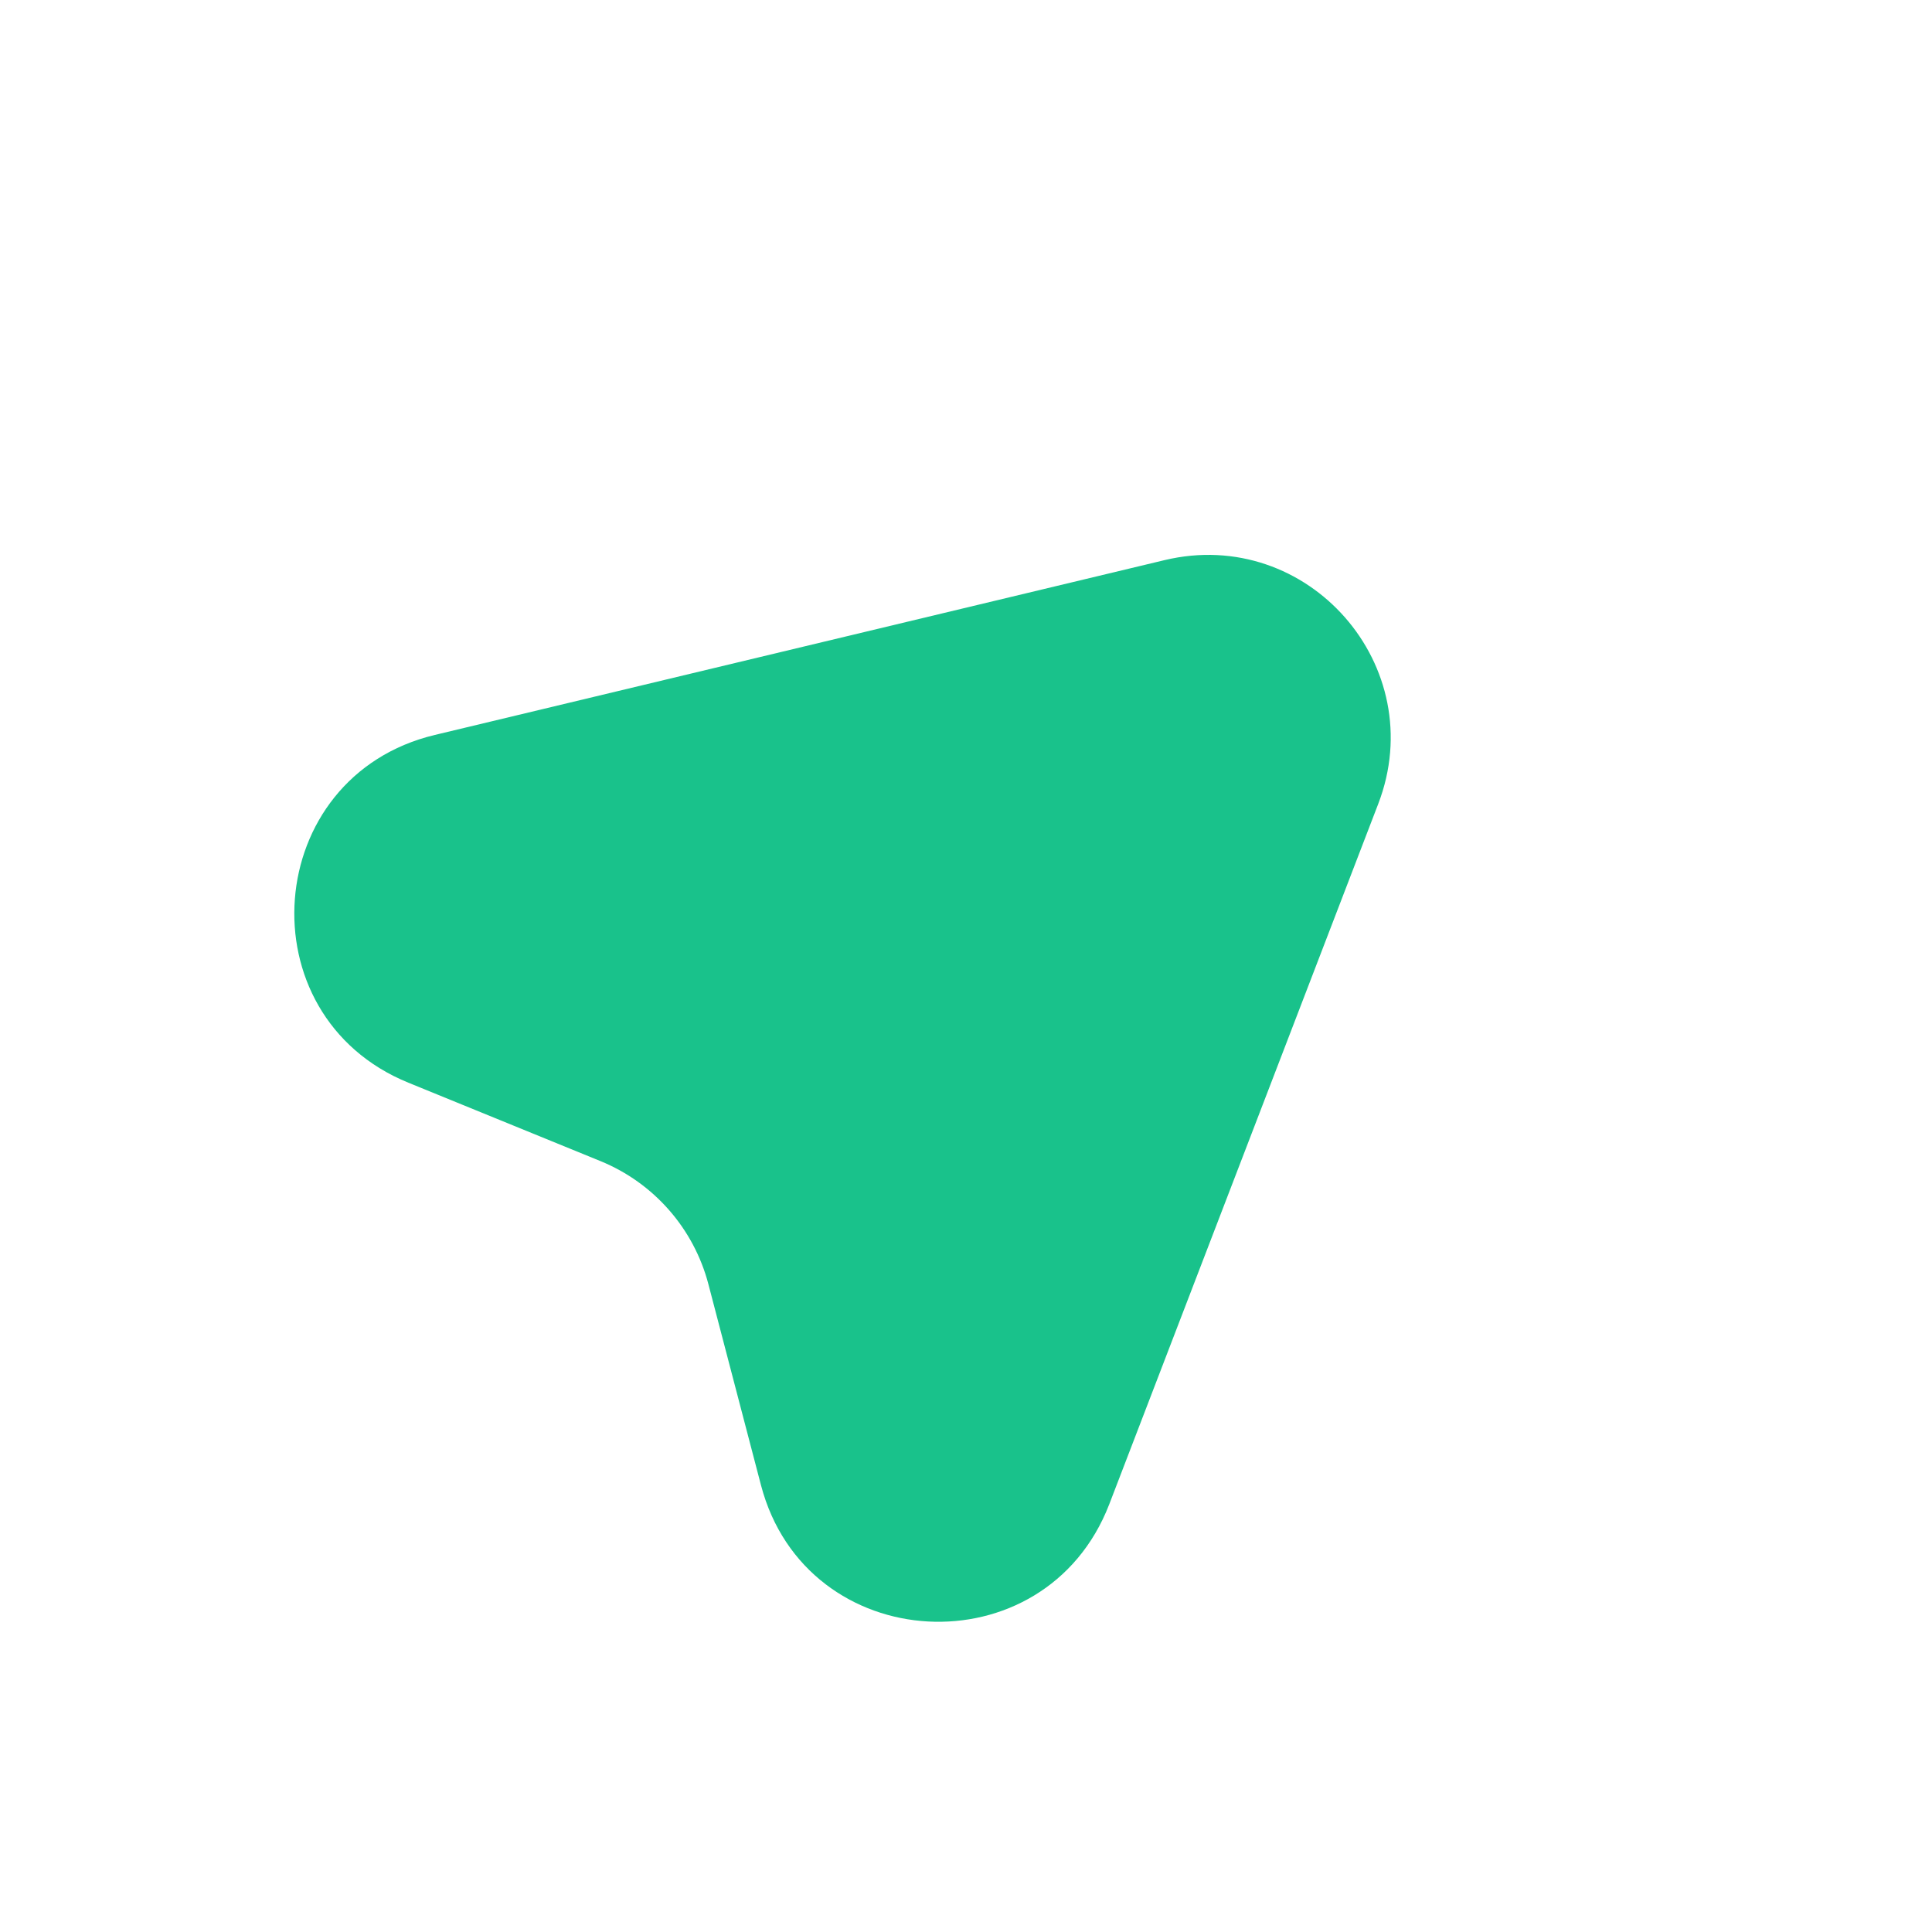 <svg width="53" height="53" viewBox="0 0 53 53" fill="none" xmlns="http://www.w3.org/2000/svg">
<path d="M31.946 15.366L11.931 20.161C7.179 21.295 6.68 27.855 11.202 29.701L16.472 31.852C17.936 32.45 19.034 33.702 19.434 35.232L20.875 40.739C22.112 45.464 28.67 45.819 30.429 41.268L37.808 22.055C39.26 18.275 35.883 14.423 31.946 15.366Z" fill="#19C28B"/>
</svg>
